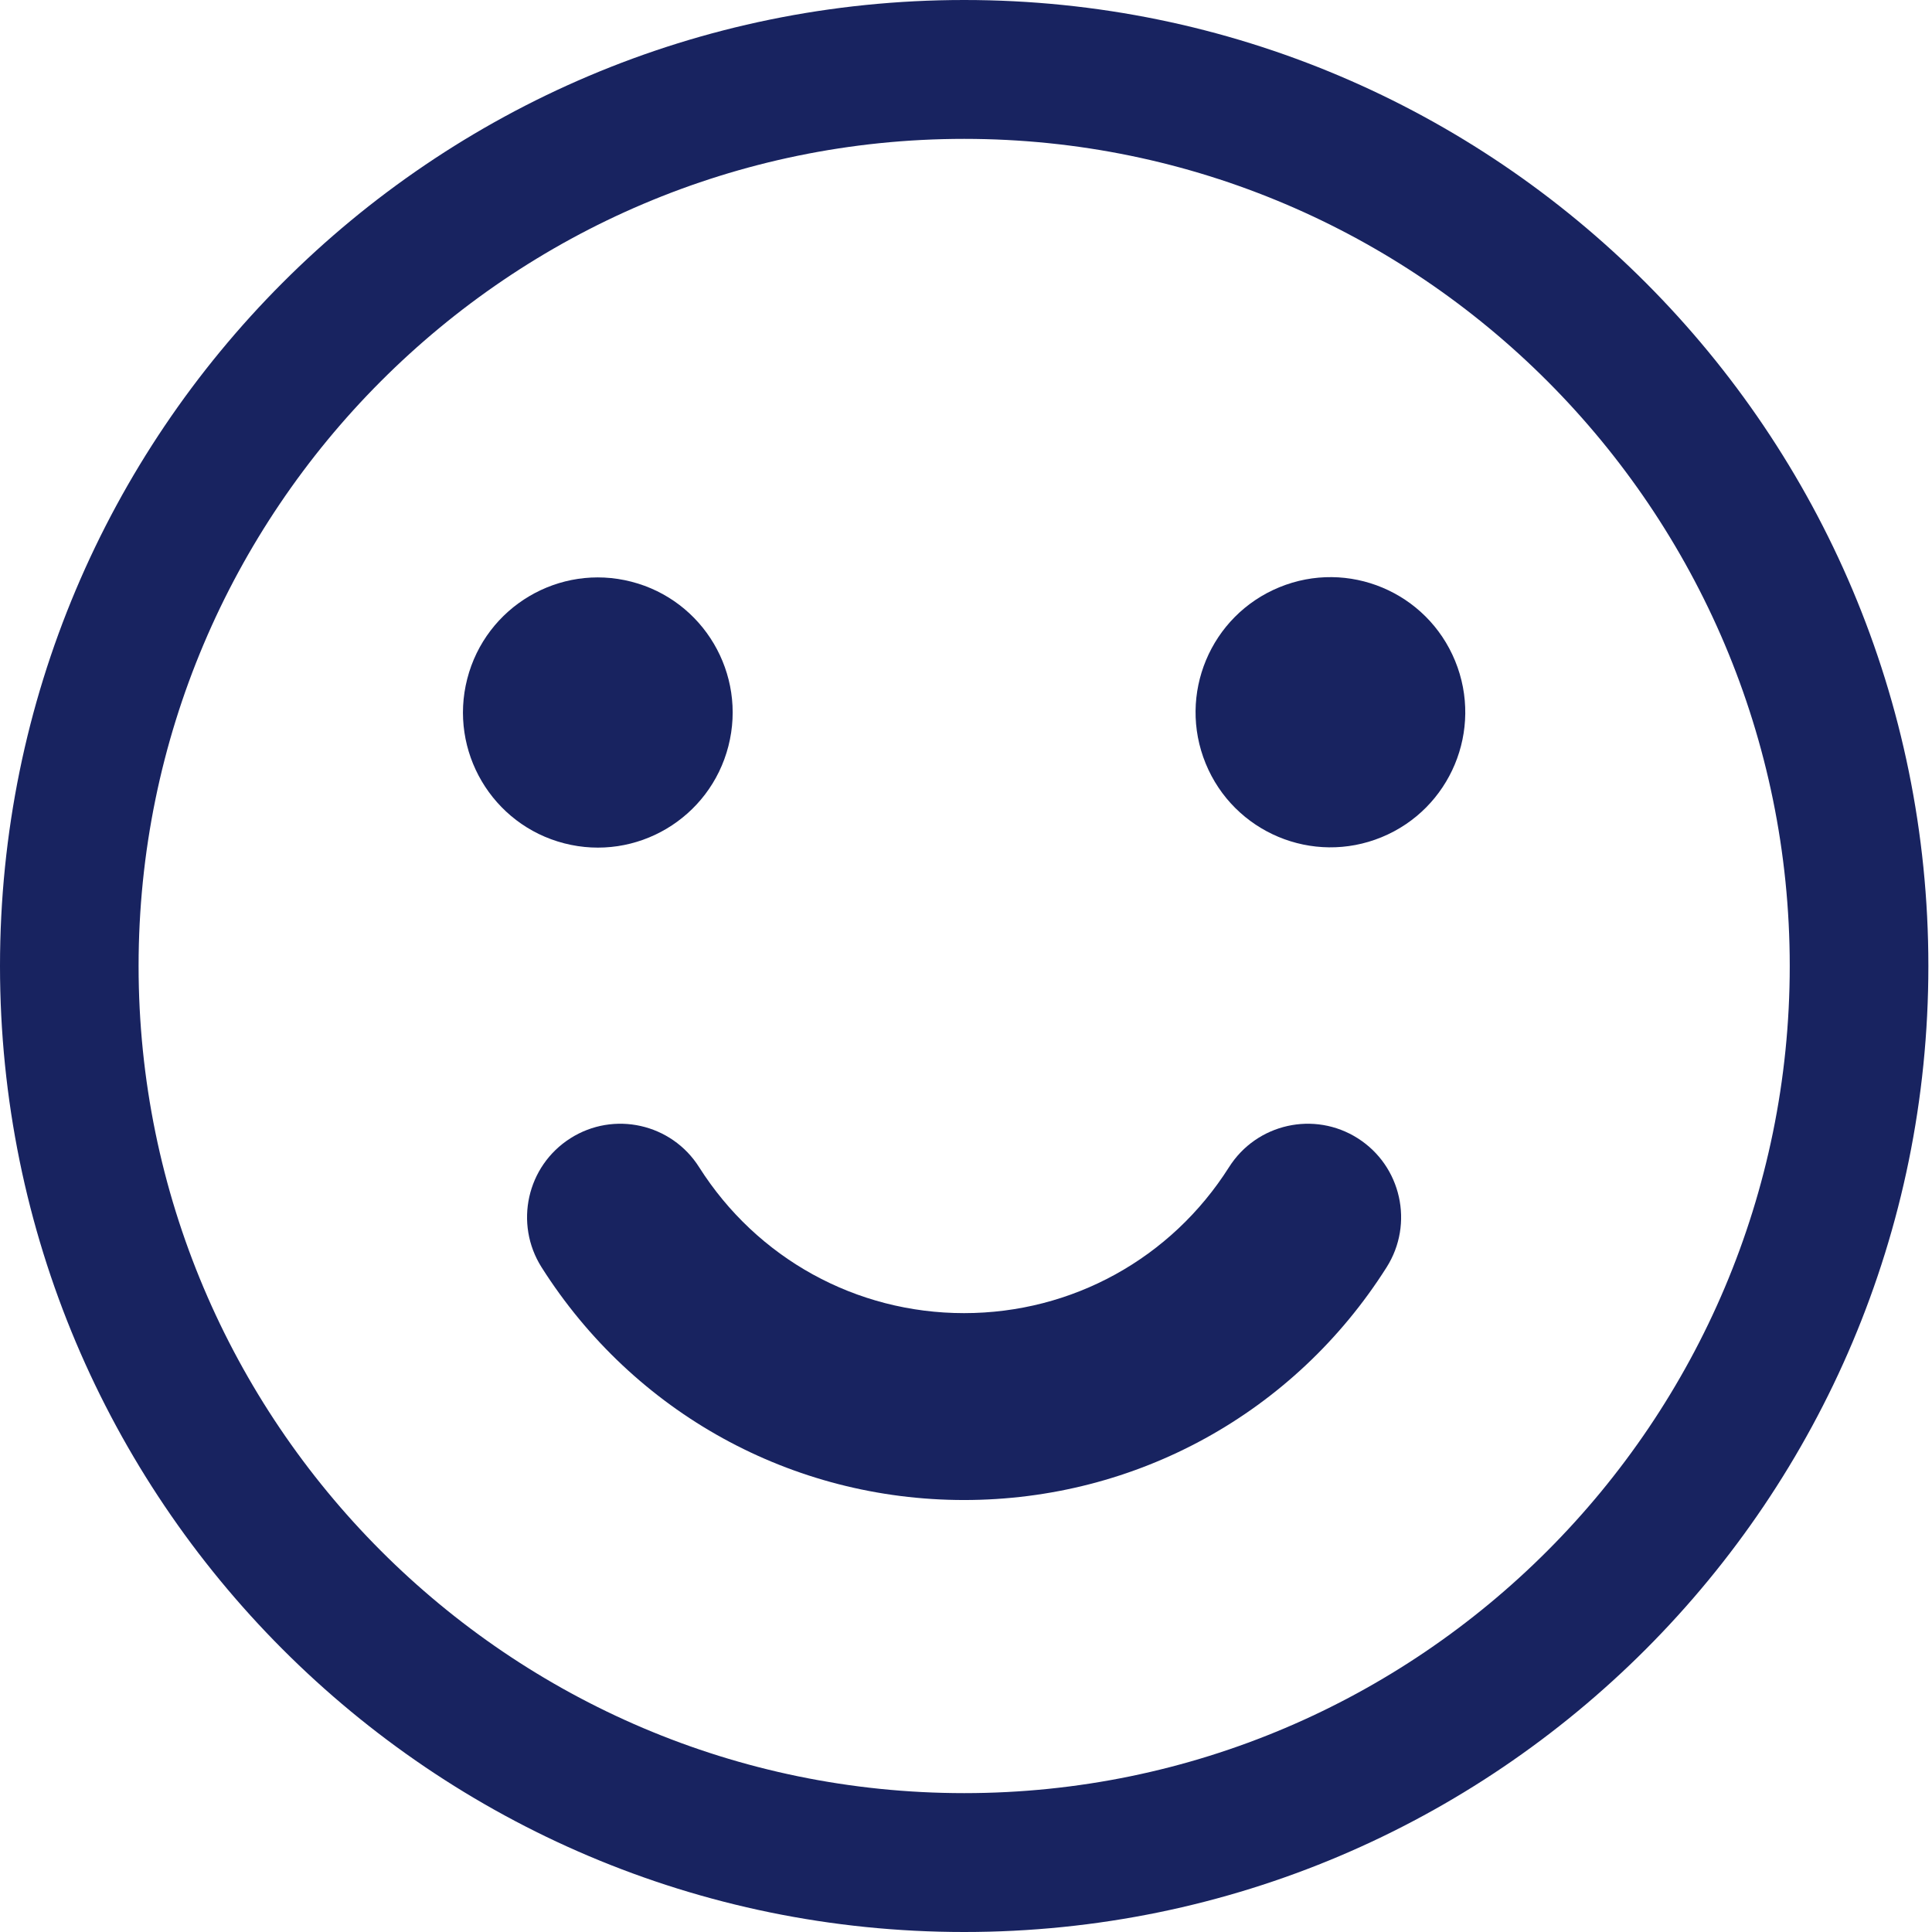 <svg width="49" height="49" viewBox="0 0 49 49" fill="none" xmlns="http://www.w3.org/2000/svg">
<path d="M24.454 0C10.948 0 0 10.969 0 24.5C0 38.031 10.948 49 24.454 49C37.96 49 48.908 38.031 48.908 24.5C48.908 10.969 37.96 0 24.454 0ZM24.454 45.478C12.907 45.478 3.515 36.066 3.515 24.5C3.515 12.934 12.909 3.522 24.454 3.522C35.998 3.522 45.392 12.934 45.392 24.5C45.392 36.066 35.998 45.478 24.454 45.478Z" fill="#182360"/>
<path d="M18.474 18.923C18.944 17.091 17.842 15.223 16.013 14.753C14.184 14.282 12.32 15.386 11.85 17.218C11.38 19.051 12.482 20.918 14.311 21.389C16.14 21.86 18.004 20.756 18.474 18.923Z" fill="#182360"/>
<path d="M35.041 21.233C36.788 20.515 37.623 18.514 36.906 16.764C36.189 15.013 34.192 14.176 32.445 14.895C30.698 15.613 29.862 17.614 30.579 19.365C31.296 21.115 33.294 21.952 35.041 21.233Z" fill="#182360"/>
<path d="M24.454 38.044C20.084 38.044 16.079 35.836 13.736 32.142C13.036 31.035 13.362 29.572 14.466 28.87C15.568 28.169 17.031 28.495 17.731 29.602C19.2 31.919 21.712 33.304 24.451 33.304C27.191 33.304 29.703 31.919 31.171 29.602C31.872 28.495 33.335 28.169 34.437 28.87C35.541 29.572 35.867 31.038 35.167 32.142C32.827 35.838 28.819 38.044 24.449 38.044H24.454Z" fill="#182360"/>
</svg>
